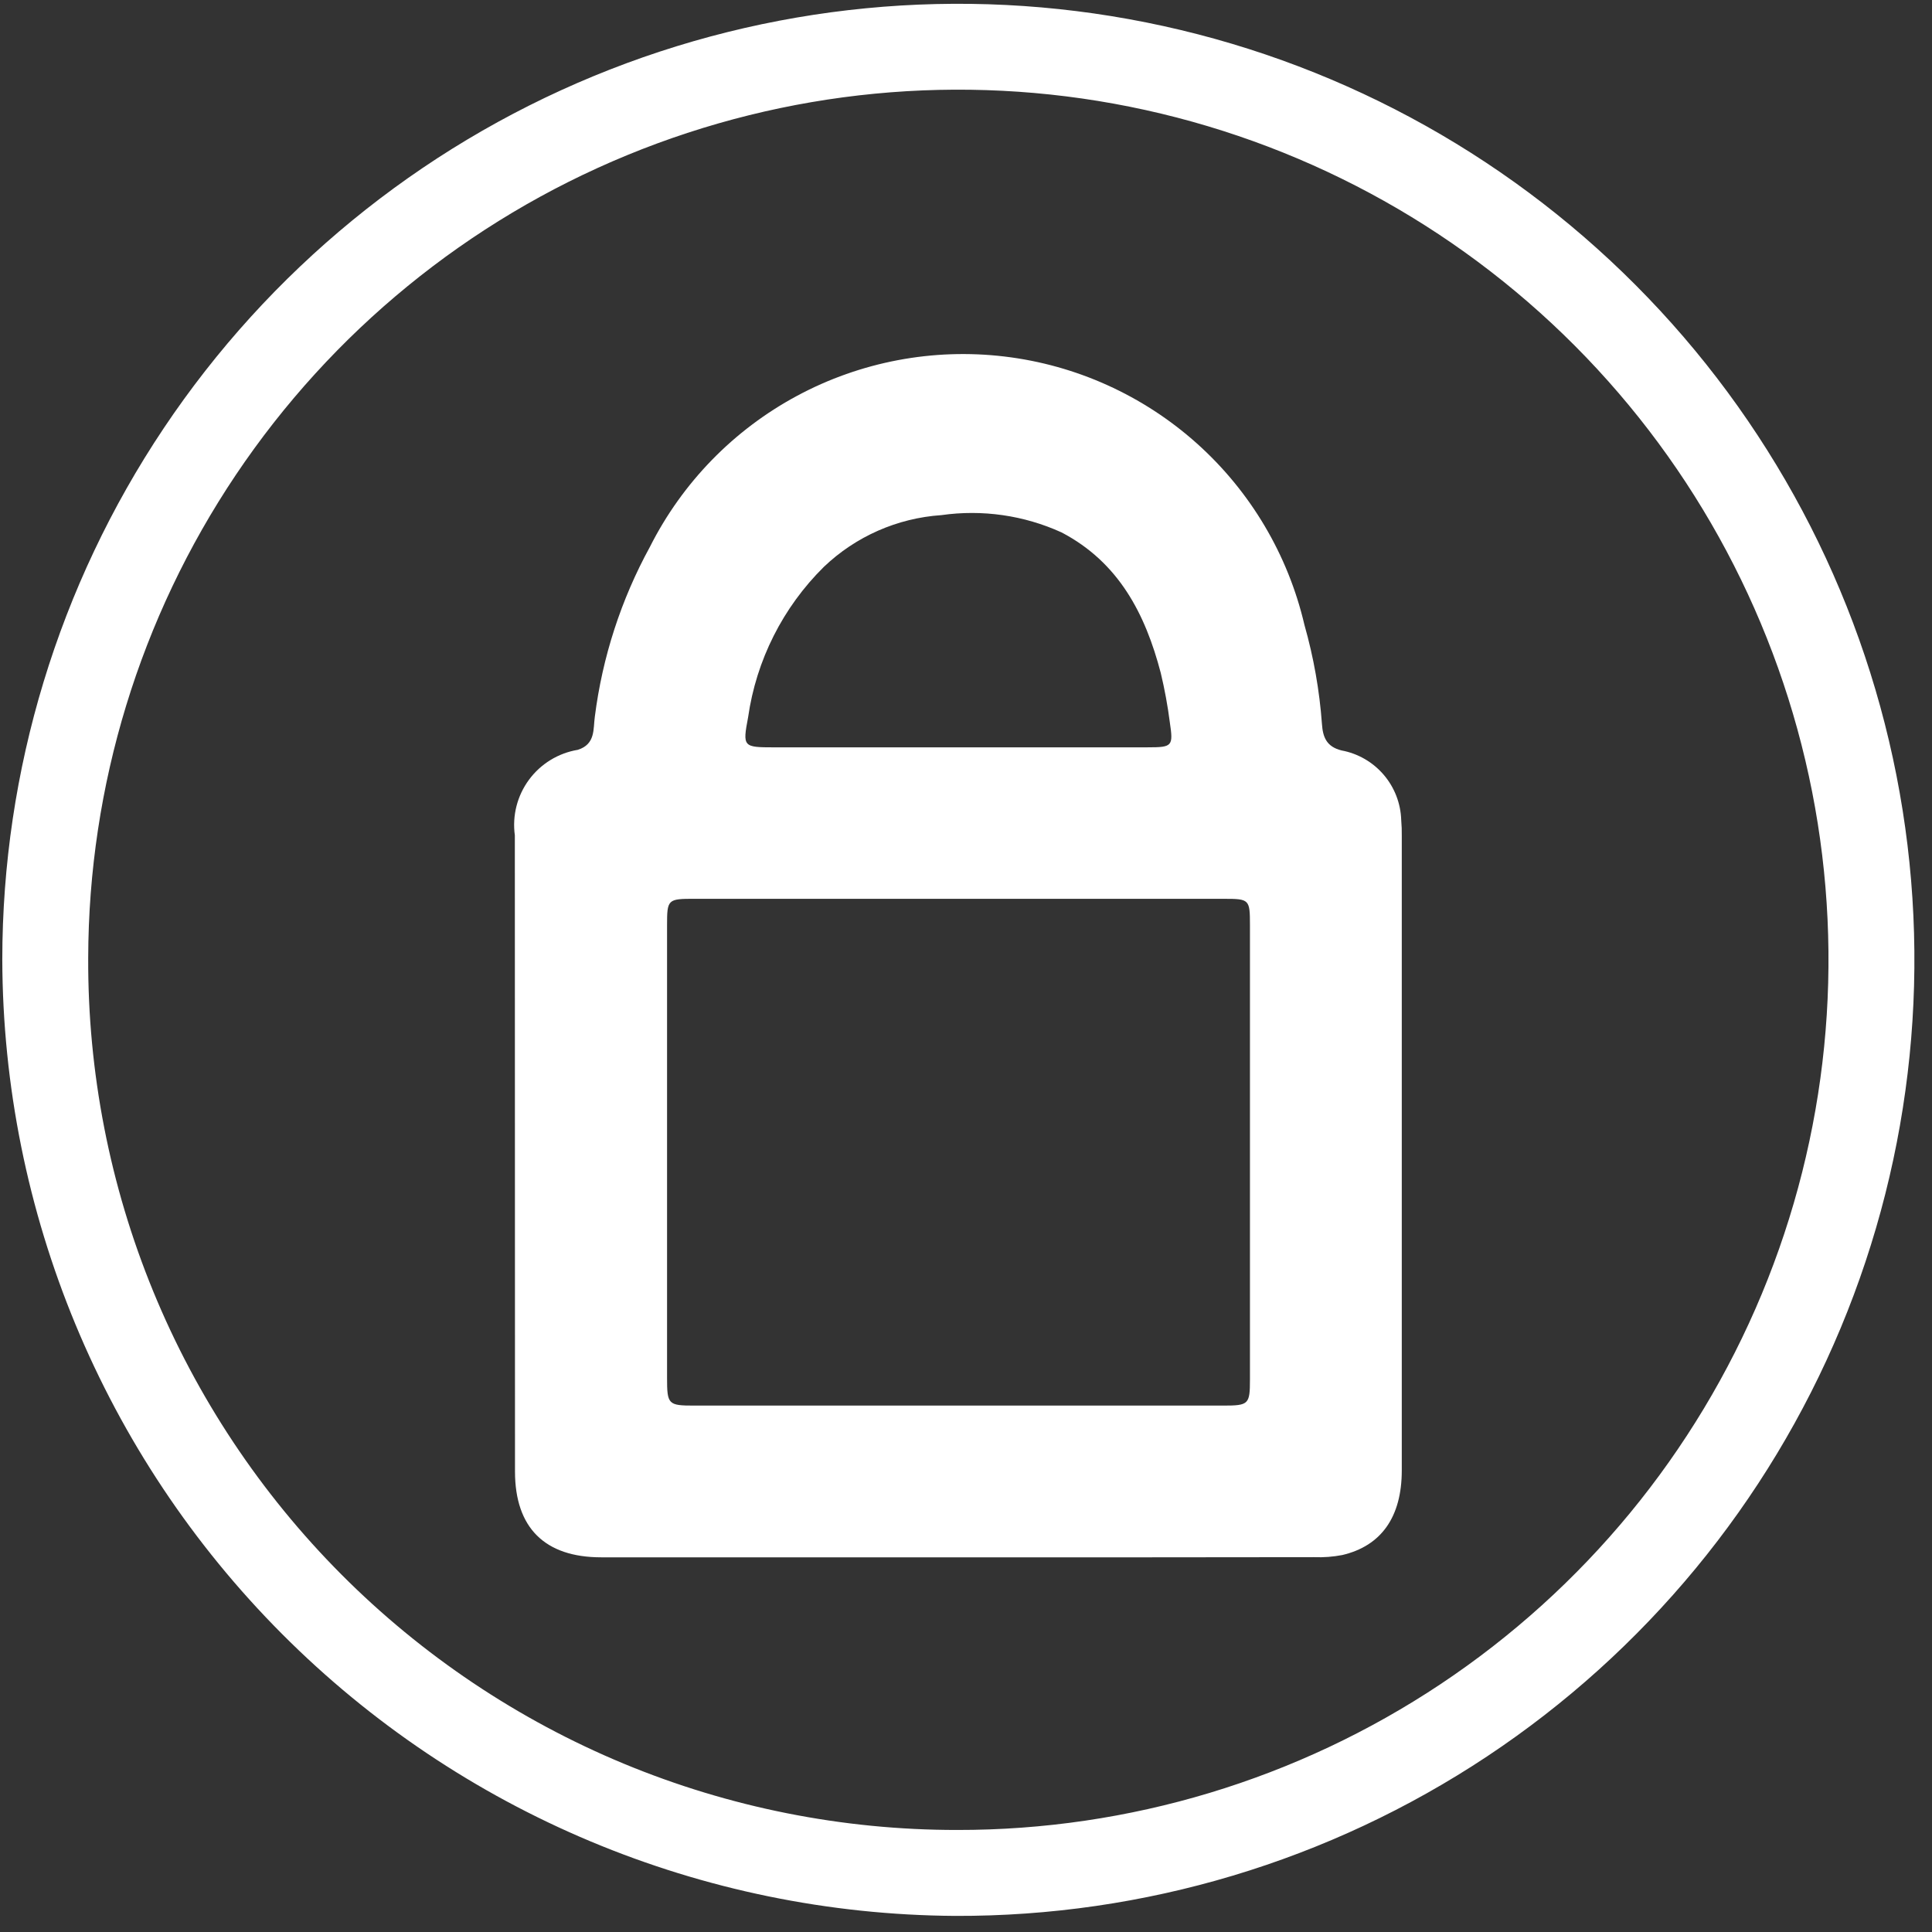<svg width="75" height="75" viewBox="0 0 75 75" fill="none" xmlns="http://www.w3.org/2000/svg">
<rect x="0" y="0" width="75" height="75" fill="#333333" stroke="none"/>
<g id="Group 115">
<path id="Path 119" d="M0.089 37.252C0.091 29.907 2.272 22.727 6.357 16.622C10.442 10.517 16.246 5.762 23.035 2.958C29.825 0.154 37.293 -0.573 44.496 0.871C51.698 2.314 58.31 5.862 63.494 11.066C68.679 16.269 72.203 22.894 73.62 30.101C75.037 37.309 74.283 44.775 71.455 51.553C68.626 58.332 63.849 64.12 57.73 68.182C51.61 72.245 44.422 74.4 37.077 74.375C27.263 74.313 17.871 70.377 10.944 63.425C4.017 56.473 0.116 47.066 0.089 37.252ZM37.153 71.039C43.833 71.049 50.365 69.078 55.925 65.376C61.485 61.674 65.822 56.406 68.389 50.239C70.955 44.072 71.636 37.283 70.345 30.729C69.053 24.176 65.848 18.152 61.133 13.42C56.419 8.688 50.408 5.46 43.859 4.143C37.31 2.827 30.518 3.482 24.342 6.025C18.165 8.568 12.882 12.886 9.158 18.431C5.435 23.977 3.439 30.502 3.424 37.182C3.405 41.623 4.263 46.024 5.949 50.132C7.636 54.24 10.118 57.974 13.252 61.12C16.386 64.266 20.111 66.762 24.213 68.465C28.315 70.167 32.712 71.041 37.153 71.039Z" fill="white"/>
<path id="Path 120" d="M37.14 60.455C32.54 60.455 27.94 60.455 23.34 60.455C21.148 60.455 19.994 59.308 19.992 57.126C19.988 48.893 19.986 40.659 19.986 32.426C19.881 31.663 20.078 30.89 20.535 30.27C20.991 29.651 21.672 29.234 22.431 29.108C23.125 28.889 23.024 28.295 23.091 27.824C23.384 25.511 24.11 23.274 25.23 21.229C26.488 18.733 28.484 16.685 30.947 15.363C33.41 14.041 36.22 13.509 38.995 13.84C41.771 14.171 44.377 15.349 46.46 17.212C48.543 19.076 50.002 21.536 50.638 24.258C50.995 25.515 51.223 26.804 51.318 28.107C51.352 28.607 51.49 28.987 52.079 29.132C52.715 29.25 53.292 29.583 53.713 30.074C54.134 30.565 54.375 31.185 54.395 31.832C54.413 32.041 54.42 32.25 54.417 32.459C54.417 40.666 54.417 48.873 54.417 57.08C54.417 58.893 53.617 60.012 52.109 60.366C51.75 60.435 51.384 60.463 51.019 60.449C46.393 60.456 41.767 60.458 37.14 60.455ZM37.24 34.891H26.969C25.917 34.891 25.895 34.91 25.895 35.929C25.895 41.784 25.895 47.639 25.895 53.493C25.895 54.52 25.94 54.565 26.947 54.565C33.795 54.565 40.643 54.565 47.49 54.565C48.474 54.565 48.523 54.516 48.523 53.555C48.523 47.674 48.523 41.793 48.523 35.913C48.523 34.913 48.5 34.892 47.512 34.892C44.088 34.889 40.664 34.889 37.24 34.891ZM37.19 29.011C39.645 29.011 42.1 29.011 44.556 29.011C45.513 29.011 45.55 28.968 45.413 28.044C45.33 27.397 45.212 26.756 45.06 26.122C44.46 23.831 43.431 21.832 41.211 20.669C39.752 20.004 38.133 19.771 36.546 19.997C34.836 20.112 33.221 20.823 31.982 22.006C30.39 23.579 29.357 25.63 29.041 27.846C28.822 28.998 28.849 29.011 30.06 29.012C32.437 29.013 34.813 29.013 37.19 29.011Z" fill="white"/>
</g>
</svg>
